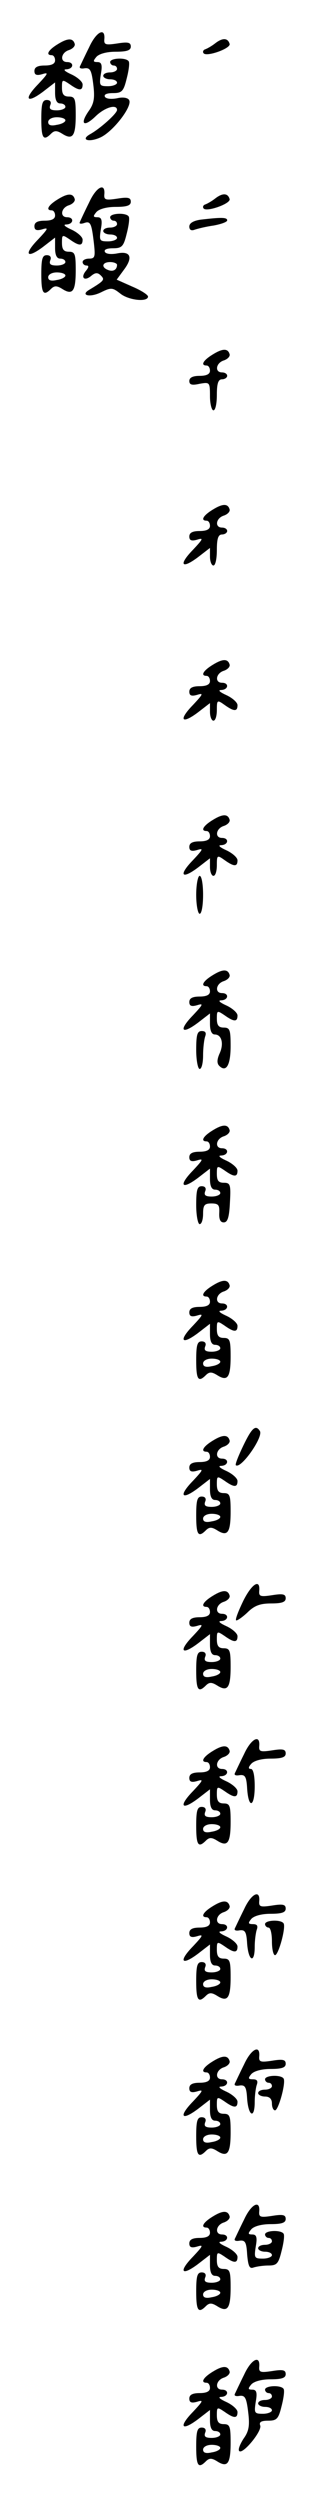 <?xml version="1.0" standalone="no"?>
<!DOCTYPE svg PUBLIC "-//W3C//DTD SVG 20010904//EN"
 "http://www.w3.org/TR/2001/REC-SVG-20010904/DTD/svg10.dtd">
<svg version="1.0" xmlns="http://www.w3.org/2000/svg"
 width="95pt" height="725pt" viewBox="0 0 95 725"
 preserveAspectRatio="xMidYMid meet">
<g transform="translate(0,725) scale(0.1,-0.1)"
fill="#000000" stroke="none">
<path d="M259 7113 c-13 -26 -25 -52 -27 -56 -2 -5 4 -7 14 -5 16 2 20 -6 25
-47 5 -40 2 -56 -14 -78 -26 -38 -13 -47 21 -14 27 26 62 36 62 18 0 -10 -49
-54 -78 -70 -30 -17 -3 -25 31 -9 37 18 93 91 82 108 -4 7 -19 9 -35 5 -16 -3
-31 -2 -35 4 -4 7 5 11 23 11 26 0 31 5 40 42 6 23 9 45 6 50 -7 12 -54 10
-54 -2 0 -5 5 -10 10 -10 6 0 10 -4 10 -10 0 -5 -9 -10 -20 -10 -11 0 -20 -4
-20 -10 0 -5 9 -10 20 -10 11 0 20 -4 20 -10 0 -5 -12 -10 -26 -10 -25 0 -26
2 -21 35 5 27 2 35 -10 35 -13 0 -13 3 -3 15 8 9 30 15 56 15 33 0 44 4 44 15
0 12 -8 14 -39 9 -33 -5 -39 -4 -38 11 4 37 -23 24 -44 -22z"/>
<path d="M168 7122 c-28 -17 -36 -32 -18 -32 6 0 10 -7 10 -15 0 -10 -10 -15
-30 -15 -21 0 -30 -5 -30 -16 0 -11 6 -14 23 -9 19 6 17 2 -12 -29 -43 -44
-34 -58 14 -22 l35 27 0 -30 c0 -21 5 -31 15 -31 8 0 15 -4 15 -10 0 -5 -11
-10 -25 -10 -18 0 -23 4 -19 15 4 9 0 15 -10 15 -13 0 -16 -11 -16 -55 0 -56
6 -65 28 -43 10 10 17 10 33 0 30 -19 39 -7 39 54 0 47 -2 54 -20 54 -15 0
-20 7 -20 26 0 24 1 24 22 10 28 -20 38 -20 38 -1 0 8 -15 21 -32 29 -20 9
-26 15 -15 15 21 1 23 21 2 21 -22 0 -18 28 6 35 11 4 18 12 16 18 -5 17 -20
17 -49 -1z m22 -221 c0 -5 -11 -11 -25 -13 -17 -4 -25 -1 -25 8 0 8 11 14 25
14 14 0 25 -4 25 -9z"/>
<path d="M626 7125 c-10 -8 -24 -16 -30 -18 -6 -2 -8 -8 -4 -12 10 -10 80 15
75 28 -5 17 -20 18 -41 2z"/>
<path d="M259 6663 c-13 -26 -25 -52 -27 -57 -3 -5 3 -6 12 -3 19 7 22 0 29
-60 4 -37 3 -43 -14 -43 -10 0 -19 -4 -19 -10 0 -5 5 -10 11 -10 8 0 7 -5 -1
-15 -17 -20 -5 -32 15 -15 12 10 19 10 28 1 12 -12 10 -15 -33 -41 -28 -16 0
-24 33 -8 30 15 34 14 56 -3 24 -20 81 -26 81 -9 0 5 -20 18 -46 29 l-45 20
22 30 c26 35 18 54 -21 46 -16 -3 -31 -2 -35 4 -4 7 5 11 23 11 26 0 31 5 40
42 6 23 9 45 6 50 -7 12 -54 10 -54 -2 0 -5 5 -10 10 -10 6 0 10 -4 10 -10 0
-5 -9 -10 -20 -10 -11 0 -20 -4 -20 -10 0 -5 9 -10 20 -10 11 0 20 -4 20 -10
0 -5 -12 -10 -26 -10 -25 0 -26 2 -21 35 5 27 2 35 -10 35 -13 0 -13 3 -3 15
8 9 30 15 56 15 33 0 44 4 44 15 0 12 -8 14 -39 9 -33 -5 -39 -4 -38 11 4 37
-23 24 -44 -22z m81 -181 c0 -14 -11 -21 -26 -15 -21 8 -17 23 6 23 11 0 20
-4 20 -8z"/>
<path d="M168 6672 c-28 -17 -36 -32 -18 -32 6 0 10 -7 10 -15 0 -10 -10 -15
-30 -15 -21 0 -30 -5 -30 -16 0 -11 6 -14 23 -9 19 6 17 2 -12 -29 -43 -44
-34 -58 14 -22 l35 27 0 -30 c0 -21 5 -31 15 -31 8 0 15 -4 15 -10 0 -5 -11
-10 -25 -10 -18 0 -23 4 -19 15 4 9 0 15 -10 15 -13 0 -16 -11 -16 -55 0 -56
6 -65 28 -43 10 10 17 10 33 0 30 -19 39 -7 39 54 0 47 -2 54 -20 54 -15 0
-20 7 -20 26 0 24 1 24 22 10 28 -20 38 -20 38 -1 0 8 -15 21 -32 29 -20 9
-26 15 -15 15 21 1 23 21 2 21 -22 0 -18 28 6 35 11 4 18 12 16 18 -5 17 -20
17 -49 -1z m22 -221 c0 -5 -11 -11 -25 -13 -17 -4 -25 -1 -25 8 0 8 11 14 25
14 14 0 25 -4 25 -9z"/>
<path d="M626 6675 c-10 -8 -24 -16 -30 -18 -6 -2 -8 -8 -4 -12 10 -10 80 15
75 28 -5 17 -20 18 -41 2z"/>
<path d="M583 6613 c-21 -3 -33 -10 -33 -20 0 -10 6 -13 16 -9 9 3 33 9 55 12
21 4 39 10 39 15 0 9 -17 9 -77 2z"/>
<path d="M618 6222 c-28 -17 -36 -32 -18 -32 6 0 10 -7 10 -15 0 -10 -10 -15
-30 -15 -20 0 -30 -5 -30 -15 0 -11 8 -13 30 -8 29 5 30 5 30 -36 0 -22 5 -41
10 -41 6 0 10 20 10 45 0 33 4 45 15 45 8 0 15 5 15 10 0 6 -7 10 -15 10 -22
0 -18 28 6 35 11 4 18 12 16 18 -5 17 -20 17 -49 -1z"/>
<path d="M618 5772 c-28 -17 -36 -32 -18 -32 6 0 10 -7 10 -15 0 -10 -10 -15
-30 -15 -21 0 -30 -5 -30 -16 0 -11 6 -14 23 -9 19 6 17 2 -12 -29 -43 -44
-34 -58 14 -22 l35 27 0 -25 c0 -15 5 -26 10 -26 6 0 10 20 10 45 0 33 4 45
15 45 8 0 15 5 15 10 0 6 -7 10 -15 10 -22 0 -18 28 6 35 11 4 18 12 16 18 -5
17 -20 17 -49 -1z"/>
<path d="M618 5322 c-28 -17 -36 -32 -18 -32 6 0 10 -7 10 -15 0 -10 -10 -15
-30 -15 -21 0 -30 -5 -30 -16 0 -11 6 -14 23 -9 19 6 17 2 -12 -29 -43 -44
-34 -58 14 -22 l35 27 0 -25 c0 -15 5 -26 10 -26 6 0 10 14 10 31 0 29 1 30
22 15 28 -20 38 -20 38 -1 0 8 -15 21 -32 29 -20 9 -26 15 -15 15 21 1 23 21
2 21 -22 0 -18 28 6 35 11 4 18 12 16 18 -5 17 -20 17 -49 -1z"/>
<path d="M618 4872 c-28 -17 -36 -32 -18 -32 6 0 10 -7 10 -15 0 -10 -10 -15
-30 -15 -21 0 -30 -5 -30 -16 0 -11 6 -14 23 -9 19 6 17 2 -12 -29 -43 -44
-34 -58 14 -22 l35 27 0 -25 c0 -15 5 -26 10 -26 6 0 10 14 10 31 0 29 1 30
22 15 28 -20 38 -20 38 -1 0 8 -15 21 -32 29 -20 9 -26 15 -15 15 21 1 23 21
2 21 -22 0 -18 28 6 35 11 4 18 12 16 18 -5 17 -20 17 -49 -1z"/>
<path d="M570 4655 c0 -30 5 -55 10 -55 6 0 10 25 10 55 0 30 -4 55 -10 55 -5
0 -10 -25 -10 -55z"/>
<path d="M618 4422 c-28 -17 -36 -32 -18 -32 6 0 10 -7 10 -15 0 -10 -10 -15
-30 -15 -21 0 -30 -5 -30 -16 0 -11 6 -14 23 -9 19 6 17 2 -12 -29 -43 -44
-34 -58 14 -22 l35 27 0 -30 c0 -20 5 -31 14 -31 20 0 27 -27 14 -55 -8 -18
-8 -29 -1 -36 20 -20 33 2 33 57 0 47 -2 54 -20 54 -15 0 -20 7 -20 26 0 24 1
24 22 10 28 -20 38 -20 38 -1 0 8 -15 21 -32 29 -20 9 -26 15 -15 15 21 1 23
21 2 21 -22 0 -18 28 6 35 11 4 18 12 16 18 -5 17 -20 17 -49 -1z"/>
<path d="M570 4205 c0 -30 5 -55 10 -55 6 0 10 18 10 39 0 22 3 46 6 55 4 11
1 16 -10 16 -13 0 -16 -11 -16 -55z"/>
<path d="M618 3972 c-28 -17 -36 -32 -18 -32 6 0 10 -7 10 -15 0 -10 -10 -15
-30 -15 -21 0 -30 -5 -30 -16 0 -11 6 -14 23 -9 19 6 17 2 -12 -29 -43 -44
-34 -58 14 -22 l35 27 0 -30 c0 -21 5 -31 15 -31 8 0 15 -4 15 -10 0 -5 -11
-10 -25 -10 -18 0 -23 4 -19 15 4 9 0 15 -10 15 -13 0 -16 -11 -16 -55 0 -30
5 -55 10 -55 6 0 10 14 10 30 0 25 4 30 24 30 21 0 24 -5 23 -27 -1 -19 3 -28
13 -28 11 0 16 14 18 58 3 52 1 57 -18 57 -15 0 -20 6 -20 26 0 24 1 24 22 10
28 -20 38 -20 38 -1 0 8 -15 21 -32 29 -20 9 -26 15 -15 15 21 1 23 21 2 21
-22 0 -18 28 6 35 11 4 18 12 16 18 -5 17 -20 17 -49 -1z"/>
<path d="M618 3522 c-28 -17 -36 -32 -18 -32 6 0 10 -7 10 -15 0 -10 -10 -15
-30 -15 -21 0 -30 -5 -30 -16 0 -11 6 -14 23 -9 19 6 17 2 -12 -29 -43 -44
-34 -58 14 -22 l35 27 0 -30 c0 -21 5 -31 15 -31 8 0 15 -4 15 -10 0 -5 -11
-10 -25 -10 -18 0 -23 4 -19 15 4 9 0 15 -10 15 -13 0 -16 -11 -16 -55 0 -56
6 -65 28 -43 10 10 17 10 33 0 30 -19 39 -7 39 54 0 47 -2 54 -20 54 -15 0
-20 7 -20 26 0 24 1 24 22 10 28 -20 38 -20 38 -1 0 8 -15 21 -32 29 -20 9
-26 15 -15 15 21 1 23 21 2 21 -22 0 -18 28 6 35 11 4 18 12 16 18 -5 17 -20
17 -49 -1z m22 -221 c0 -5 -11 -11 -25 -13 -17 -4 -25 -1 -25 8 0 8 11 14 25
14 14 0 25 -4 25 -9z"/>
<path d="M707 3058 c-14 -29 -24 -54 -22 -57 14 -13 81 82 70 99 -12 19 -23
10 -48 -42z"/>
<path d="M618 3072 c-28 -17 -36 -32 -18 -32 6 0 10 -7 10 -15 0 -10 -10 -15
-30 -15 -21 0 -30 -5 -30 -16 0 -11 6 -14 23 -9 19 6 17 2 -12 -29 -43 -44
-34 -58 14 -22 l35 27 0 -30 c0 -21 5 -31 15 -31 8 0 15 -4 15 -10 0 -5 -11
-10 -25 -10 -18 0 -23 4 -19 15 4 9 0 15 -10 15 -13 0 -16 -11 -16 -55 0 -56
6 -65 28 -43 10 10 17 10 33 0 30 -19 39 -7 39 54 0 47 -2 54 -20 54 -15 0
-20 7 -20 26 0 24 1 24 22 10 28 -20 38 -20 38 -1 0 8 -15 21 -32 29 -20 9
-26 15 -15 15 21 1 23 21 2 21 -22 0 -18 28 6 35 11 4 18 12 16 18 -5 17 -20
17 -49 -1z m22 -221 c0 -5 -11 -11 -25 -13 -17 -4 -25 -1 -25 8 0 8 11 14 25
14 14 0 25 -4 25 -9z"/>
<path d="M707 2608 c-14 -29 -24 -54 -21 -57 2 -2 17 8 32 22 21 21 38 27 70
27 31 0 42 4 42 15 0 12 -8 14 -39 9 -33 -5 -39 -4 -38 11 4 38 -21 23 -46
-27z"/>
<path d="M618 2622 c-28 -17 -36 -32 -18 -32 6 0 10 -7 10 -15 0 -10 -10 -15
-30 -15 -21 0 -30 -5 -30 -16 0 -11 6 -14 23 -9 19 6 17 2 -12 -29 -43 -44
-34 -58 14 -22 l35 27 0 -30 c0 -21 5 -31 15 -31 8 0 15 -4 15 -10 0 -5 -11
-10 -25 -10 -18 0 -23 4 -19 15 4 9 0 15 -10 15 -13 0 -16 -11 -16 -55 0 -56
6 -65 28 -43 10 10 17 10 33 0 30 -19 39 -7 39 54 0 47 -2 54 -20 54 -15 0
-20 7 -20 26 0 24 1 24 22 10 28 -20 38 -20 38 -1 0 8 -15 21 -32 29 -20 9
-26 15 -15 15 21 1 23 21 2 21 -22 0 -18 28 6 35 11 4 18 12 16 18 -5 17 -20
17 -49 -1z m22 -221 c0 -5 -11 -11 -25 -13 -17 -4 -25 -1 -25 8 0 8 11 14 25
14 14 0 25 -4 25 -9z"/>
<path d="M709 2163 c-13 -26 -25 -52 -27 -56 -2 -5 4 -7 14 -5 16 2 20 -4 22
-39 4 -60 22 -54 22 7 0 30 -4 50 -11 50 -8 0 -8 5 1 15 8 9 30 15 56 15 33 0
44 4 44 15 0 12 -8 14 -39 9 -33 -5 -39 -4 -38 11 4 37 -23 24 -44 -22z"/>
<path d="M618 2172 c-28 -17 -36 -32 -18 -32 6 0 10 -7 10 -15 0 -10 -10 -15
-30 -15 -21 0 -30 -5 -30 -16 0 -11 6 -14 23 -9 19 6 17 2 -12 -29 -43 -44
-34 -58 14 -22 l35 27 0 -30 c0 -21 5 -31 15 -31 8 0 15 -4 15 -10 0 -5 -11
-10 -25 -10 -18 0 -23 4 -19 15 4 9 0 15 -10 15 -13 0 -16 -11 -16 -55 0 -56
6 -65 28 -43 10 10 17 10 33 0 30 -19 39 -7 39 54 0 47 -2 54 -20 54 -15 0
-20 7 -20 26 0 24 1 24 22 10 28 -20 38 -20 38 -1 0 8 -15 21 -32 29 -20 9
-26 15 -15 15 21 1 23 21 2 21 -22 0 -18 28 6 35 11 4 18 12 16 18 -5 17 -20
17 -49 -1z m22 -221 c0 -5 -11 -11 -25 -13 -17 -4 -25 -1 -25 8 0 8 11 14 25
14 14 0 25 -4 25 -9z"/>
<path d="M709 1713 c-13 -26 -25 -52 -27 -56 -2 -5 4 -7 14 -5 16 2 20 -4 22
-39 4 -51 22 -58 22 -9 0 19 3 41 6 50 4 11 1 16 -11 16 -14 0 -15 3 -5 15 8
9 30 15 56 15 33 0 44 4 44 15 0 12 -8 14 -39 9 -33 -5 -39 -4 -38 11 4 37
-23 24 -44 -22z"/>
<path d="M618 1722 c-28 -17 -36 -32 -18 -32 6 0 10 -7 10 -15 0 -10 -10 -15
-30 -15 -21 0 -30 -5 -30 -16 0 -11 6 -14 23 -9 19 6 17 2 -12 -29 -43 -44
-34 -58 14 -22 l35 27 0 -30 c0 -21 5 -31 15 -31 8 0 15 -4 15 -10 0 -5 -11
-10 -25 -10 -18 0 -23 4 -19 15 4 9 0 15 -10 15 -13 0 -16 -11 -16 -55 0 -56
6 -65 28 -43 10 10 17 10 33 0 30 -19 39 -7 39 54 0 47 -2 54 -20 54 -15 0
-20 7 -20 26 0 24 1 24 22 10 28 -20 38 -20 38 -1 0 8 -15 21 -32 29 -20 9
-26 15 -15 15 21 1 23 21 2 21 -22 0 -18 28 6 35 11 4 18 12 16 18 -5 17 -20
17 -49 -1z m22 -221 c0 -5 -11 -11 -25 -13 -17 -4 -25 -1 -25 8 0 8 11 14 25
14 14 0 25 -4 25 -9z"/>
<path d="M770 1670 c0 -5 5 -10 10 -10 6 0 10 -18 10 -40 0 -22 4 -40 9 -40
10 0 32 80 25 92 -7 12 -54 10 -54 -2z"/>
<path d="M709 1263 c-13 -26 -25 -52 -27 -56 -2 -5 4 -7 14 -5 16 2 20 -4 22
-39 4 -51 22 -58 22 -9 0 19 3 41 6 50 4 11 1 16 -11 16 -14 0 -15 3 -5 15 8
9 30 15 56 15 33 0 44 4 44 15 0 12 -8 14 -39 9 -33 -5 -39 -4 -38 11 4 37
-23 24 -44 -22z"/>
<path d="M618 1272 c-28 -17 -36 -32 -18 -32 6 0 10 -7 10 -15 0 -10 -10 -15
-30 -15 -21 0 -30 -5 -30 -16 0 -11 6 -14 23 -9 19 6 17 2 -12 -29 -43 -44
-34 -58 14 -22 l35 27 0 -30 c0 -21 5 -31 15 -31 8 0 15 -4 15 -10 0 -5 -11
-10 -25 -10 -18 0 -23 4 -19 15 4 9 0 15 -10 15 -13 0 -16 -11 -16 -55 0 -56
6 -65 28 -43 10 10 17 10 33 0 30 -19 39 -7 39 54 0 47 -2 54 -20 54 -15 0
-20 7 -20 26 0 24 1 24 22 10 28 -20 38 -20 38 -1 0 8 -15 21 -32 29 -20 9
-26 15 -15 15 21 1 23 21 2 21 -22 0 -18 28 6 35 11 4 18 12 16 18 -5 17 -20
17 -49 -1z m22 -221 c0 -5 -11 -11 -25 -13 -17 -4 -25 -1 -25 8 0 8 11 14 25
14 14 0 25 -4 25 -9z"/>
<path d="M770 1220 c0 -5 5 -10 10 -10 6 0 10 -4 10 -10 0 -5 -9 -10 -20 -10
-11 0 -20 -4 -20 -10 0 -5 9 -10 20 -10 13 0 20 -7 20 -20 0 -11 4 -20 9 -20
10 0 32 80 25 92 -7 12 -54 10 -54 -2z"/>
<path d="M709 813 c-13 -26 -25 -52 -27 -56 -2 -5 4 -7 14 -5 16 2 20 -4 22
-40 3 -34 7 -42 18 -38 9 3 28 6 44 6 24 0 29 5 38 42 6 23 9 45 6 50 -7 12
-54 10 -54 -2 0 -5 5 -10 10 -10 6 0 10 -4 10 -10 0 -5 -9 -10 -20 -10 -11 0
-20 -4 -20 -10 0 -5 9 -10 20 -10 11 0 20 -4 20 -10 0 -5 -12 -10 -26 -10 -25
0 -26 2 -21 35 5 27 2 35 -10 35 -13 0 -13 3 -3 15 8 9 30 15 56 15 33 0 44 4
44 15 0 12 -8 14 -39 9 -33 -5 -39 -4 -38 11 4 37 -23 24 -44 -22z"/>
<path d="M618 822 c-28 -17 -36 -32 -18 -32 6 0 10 -7 10 -15 0 -10 -10 -15
-30 -15 -21 0 -30 -5 -30 -16 0 -11 6 -14 23 -9 19 6 17 2 -12 -29 -43 -44
-34 -58 14 -22 l35 27 0 -30 c0 -21 5 -31 15 -31 8 0 15 -4 15 -10 0 -5 -11
-10 -25 -10 -18 0 -23 4 -19 15 4 9 0 15 -10 15 -13 0 -16 -11 -16 -55 0 -56
6 -65 28 -43 10 10 17 10 33 0 30 -19 39 -7 39 54 0 47 -2 54 -20 54 -15 0
-20 7 -20 26 0 24 1 24 22 10 28 -20 38 -20 38 -1 0 8 -15 21 -32 29 -20 9
-26 15 -15 15 21 1 23 21 2 21 -22 0 -18 28 6 35 11 4 18 12 16 18 -5 17 -20
17 -49 -1z m22 -221 c0 -5 -11 -11 -25 -13 -17 -4 -25 -1 -25 8 0 8 11 14 25
14 14 0 25 -4 25 -9z"/>
<path d="M709 363 c-13 -26 -25 -52 -27 -56 -2 -5 4 -7 14 -5 16 2 20 -6 25
-47 5 -40 2 -56 -14 -78 -10 -16 -16 -31 -12 -35 10 -11 67 58 61 74 -4 10 3
14 23 14 25 0 30 5 39 42 6 23 9 45 6 50 -7 12 -54 10 -54 -2 0 -5 5 -10 10
-10 6 0 10 -4 10 -10 0 -5 -9 -10 -20 -10 -11 0 -20 -4 -20 -10 0 -5 9 -10 20
-10 11 0 20 -4 20 -10 0 -5 -12 -10 -26 -10 -25 0 -26 2 -21 35 5 27 2 35 -10
35 -13 0 -13 3 -3 15 8 9 30 15 56 15 33 0 44 4 44 15 0 12 -8 14 -39 9 -33
-5 -39 -4 -38 11 4 37 -23 24 -44 -22z"/>
<path d="M618 372 c-28 -17 -36 -32 -18 -32 6 0 10 -7 10 -15 0 -10 -10 -15
-30 -15 -21 0 -30 -5 -30 -16 0 -11 6 -14 23 -9 19 6 17 2 -12 -29 -43 -44
-34 -58 14 -22 l35 27 0 -30 c0 -21 5 -31 15 -31 8 0 15 -4 15 -10 0 -5 -11
-10 -25 -10 -18 0 -23 4 -19 15 4 9 0 15 -10 15 -13 0 -16 -11 -16 -55 0 -56
6 -65 28 -43 10 10 17 10 33 0 30 -19 39 -7 39 54 0 47 -2 54 -20 54 -15 0
-20 7 -20 26 0 24 1 24 22 10 28 -20 38 -20 38 -1 0 8 -15 21 -32 29 -20 9
-26 15 -15 15 21 1 23 21 2 21 -22 0 -18 28 6 35 11 4 18 12 16 18 -5 17 -20
17 -49 -1z m22 -221 c0 -5 -11 -11 -25 -13 -17 -4 -25 -1 -25 8 0 8 11 14 25
14 14 0 25 -4 25 -9z"/>
</g>
</svg>
